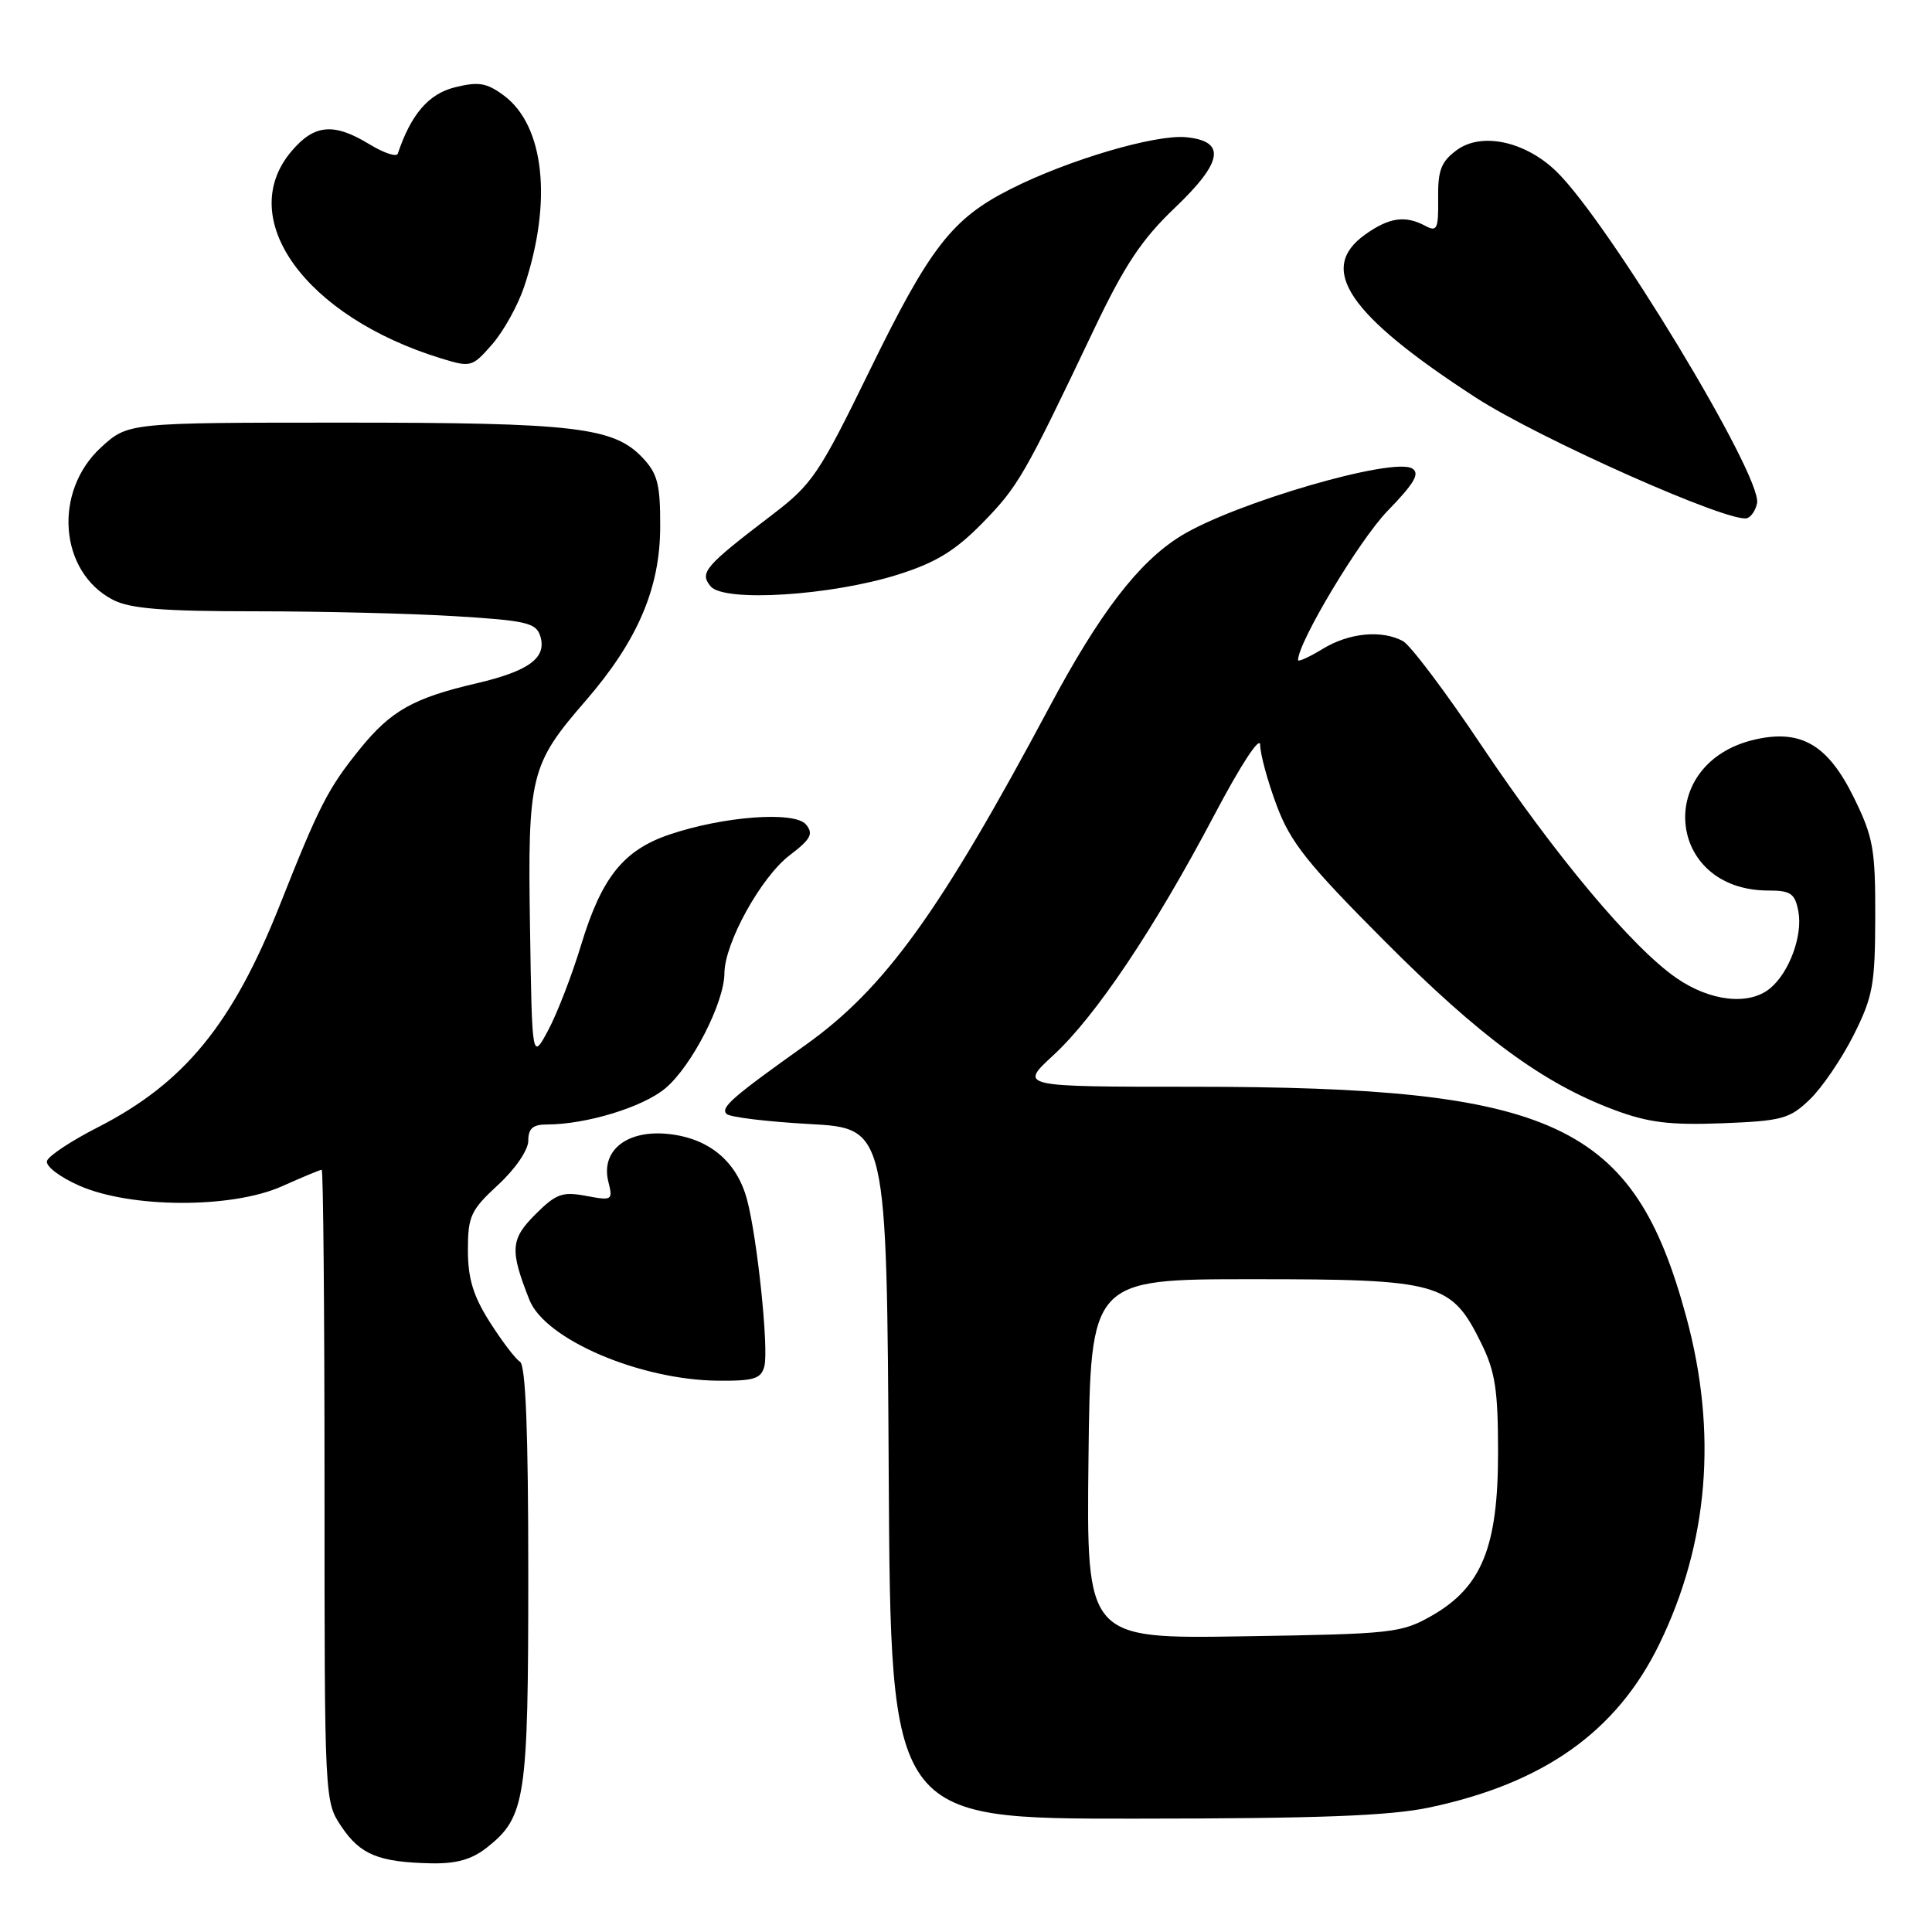 <?xml version="1.0" encoding="UTF-8" standalone="no"?>
<!DOCTYPE svg PUBLIC "-//W3C//DTD SVG 1.1//EN" "http://www.w3.org/Graphics/SVG/1.1/DTD/svg11.dtd" >
<svg xmlns="http://www.w3.org/2000/svg" xmlns:xlink="http://www.w3.org/1999/xlink" version="1.1" viewBox="0 0 256 256">
 <g >
 <path fill="currentColor"
d=" M 64.49 244.83 C 69.65 240.77 70.00 238.46 70.00 208.59 C 70.00 189.72 69.66 180.91 68.90 180.44 C 68.30 180.07 66.50 177.70 64.90 175.18 C 62.70 171.72 62.00 169.40 62.00 165.65 C 62.00 161.15 62.37 160.35 66.00 157.00 C 68.29 154.89 70.00 152.38 70.00 151.15 C 70.00 149.53 70.61 149.00 72.45 149.00 C 77.68 149.00 85.20 146.70 88.17 144.20 C 91.66 141.27 95.98 132.84 95.99 128.95 C 96.01 124.97 100.84 116.22 104.62 113.34 C 107.44 111.19 107.82 110.49 106.80 109.25 C 105.29 107.45 95.86 108.15 88.65 110.60 C 82.60 112.67 79.72 116.27 77.01 125.18 C 75.80 129.19 73.83 134.28 72.65 136.49 C 70.50 140.50 70.50 140.50 70.23 122.93 C 69.91 102.75 70.26 101.32 77.58 92.88 C 84.47 84.93 87.46 77.97 87.48 69.83 C 87.50 64.20 87.14 62.77 85.17 60.68 C 81.34 56.60 76.22 56.00 45.54 56.00 C 16.97 56.00 16.97 56.00 13.39 59.28 C 7.01 65.13 7.84 75.80 14.97 79.48 C 17.23 80.65 21.54 81.00 33.79 81.00 C 42.54 81.00 54.48 81.29 60.32 81.65 C 69.70 82.22 71.03 82.53 71.58 84.26 C 72.50 87.15 70.13 88.91 63.11 90.55 C 54.79 92.49 51.80 94.17 47.70 99.23 C 43.48 104.45 42.31 106.72 37.14 119.77 C 30.83 135.70 24.45 143.50 12.95 149.38 C 9.47 151.15 6.45 153.15 6.23 153.82 C 6.00 154.50 7.87 155.94 10.49 157.10 C 17.31 160.11 30.73 160.16 37.38 157.18 C 40.06 155.98 42.42 155.00 42.63 155.00 C 42.83 155.00 43.00 173.83 43.00 196.85 C 43.00 238.66 43.00 238.71 45.26 242.06 C 47.75 245.76 50.19 246.75 57.12 246.90 C 60.44 246.97 62.50 246.40 64.49 244.83 Z  M 189.41 239.50 C 204.58 236.29 214.22 229.44 219.86 217.87 C 226.39 204.48 227.60 189.82 223.44 174.50 C 216.47 148.80 206.16 144.00 157.95 144.00 C 135.04 144.00 135.04 144.00 139.58 139.82 C 145.19 134.65 152.95 123.07 160.90 108.00 C 164.42 101.32 166.97 97.43 166.98 98.71 C 166.99 99.93 167.97 103.53 169.16 106.71 C 170.98 111.59 173.21 114.41 183.41 124.64 C 196.09 137.38 204.43 143.52 213.85 147.05 C 218.39 148.75 221.20 149.10 228.19 148.84 C 236.12 148.53 237.13 148.26 239.80 145.69 C 241.41 144.15 244.02 140.32 245.60 137.19 C 248.17 132.07 248.46 130.49 248.48 121.50 C 248.50 112.49 248.22 110.92 245.63 105.65 C 242.21 98.70 238.66 96.61 232.59 97.98 C 219.21 101.00 220.70 118.00 234.33 118.00 C 237.28 118.00 237.84 118.39 238.29 120.75 C 238.90 123.92 237.10 128.85 234.56 130.95 C 231.77 133.27 226.62 132.70 222.13 129.59 C 216.25 125.52 206.08 113.37 196.25 98.70 C 191.53 91.65 186.87 85.47 185.90 84.95 C 183.07 83.43 178.75 83.85 175.25 85.99 C 173.46 87.08 172.00 87.74 172.00 87.46 C 172.00 85.10 180.14 71.53 183.85 67.71 C 187.41 64.04 188.18 62.73 187.13 62.08 C 184.60 60.52 163.50 66.67 156.45 71.03 C 150.88 74.47 145.71 81.20 139.05 93.69 C 124.53 120.89 117.24 130.99 106.69 138.50 C 97.04 145.37 95.44 146.76 96.27 147.60 C 96.70 148.03 101.65 148.63 107.27 148.94 C 117.50 149.50 117.50 149.50 117.76 195.25 C 118.02 241.00 118.02 241.00 150.26 240.98 C 174.70 240.97 184.17 240.61 189.41 239.50 Z  M 101.28 181.05 C 101.88 178.74 100.35 164.05 98.98 158.93 C 97.63 153.92 94.01 150.87 88.68 150.27 C 83.12 149.64 79.57 152.42 80.61 156.58 C 81.23 159.05 81.13 159.11 77.65 158.46 C 74.51 157.87 73.67 158.18 70.93 160.92 C 67.64 164.21 67.54 165.64 70.15 172.24 C 72.22 177.47 84.77 182.85 95.13 182.95 C 99.91 182.99 100.84 182.70 101.28 181.05 Z  M 119.00 76.13 C 124.03 74.54 126.56 72.99 130.19 69.29 C 134.92 64.44 135.70 63.10 144.94 43.69 C 149.00 35.16 151.26 31.75 155.64 27.57 C 162.07 21.45 162.51 18.70 157.15 18.18 C 153.08 17.79 141.54 21.19 133.95 25.03 C 126.13 28.97 123.21 32.74 115.10 49.37 C 108.55 62.78 107.60 64.19 102.36 68.18 C 93.36 75.05 92.65 75.87 94.16 77.69 C 95.93 79.83 110.15 78.93 119.00 76.13 Z  M 232.82 66.67 C 233.52 63.07 213.03 29.24 206.17 22.66 C 202.02 18.69 196.27 17.48 193.00 19.91 C 190.95 21.43 190.51 22.58 190.56 26.31 C 190.61 30.34 190.42 30.76 188.87 29.93 C 186.20 28.50 184.08 28.81 180.90 31.07 C 174.51 35.62 178.62 41.69 195.50 52.65 C 203.95 58.13 229.25 69.38 231.50 68.66 C 232.05 68.48 232.65 67.58 232.82 66.67 Z  M 69.45 38.00 C 73.22 26.74 72.15 16.66 66.77 12.66 C 64.49 10.97 63.42 10.79 60.27 11.57 C 56.80 12.43 54.46 15.14 52.71 20.36 C 52.55 20.84 50.87 20.28 48.96 19.12 C 44.21 16.22 41.63 16.46 38.59 20.08 C 31.09 28.99 40.48 41.97 58.45 47.49 C 62.39 48.70 62.57 48.65 65.22 45.62 C 66.72 43.90 68.62 40.48 69.45 38.00 Z  M 144.23 193.32 C 144.50 169.50 144.50 169.50 166.00 169.50 C 190.76 169.50 192.31 169.93 196.27 177.98 C 198.13 181.74 198.50 184.18 198.50 192.50 C 198.50 204.97 196.34 210.29 189.75 214.07 C 185.68 216.39 184.60 216.51 164.73 216.82 C 143.96 217.15 143.96 217.15 144.23 193.32 Z "/>
</g>
</svg>